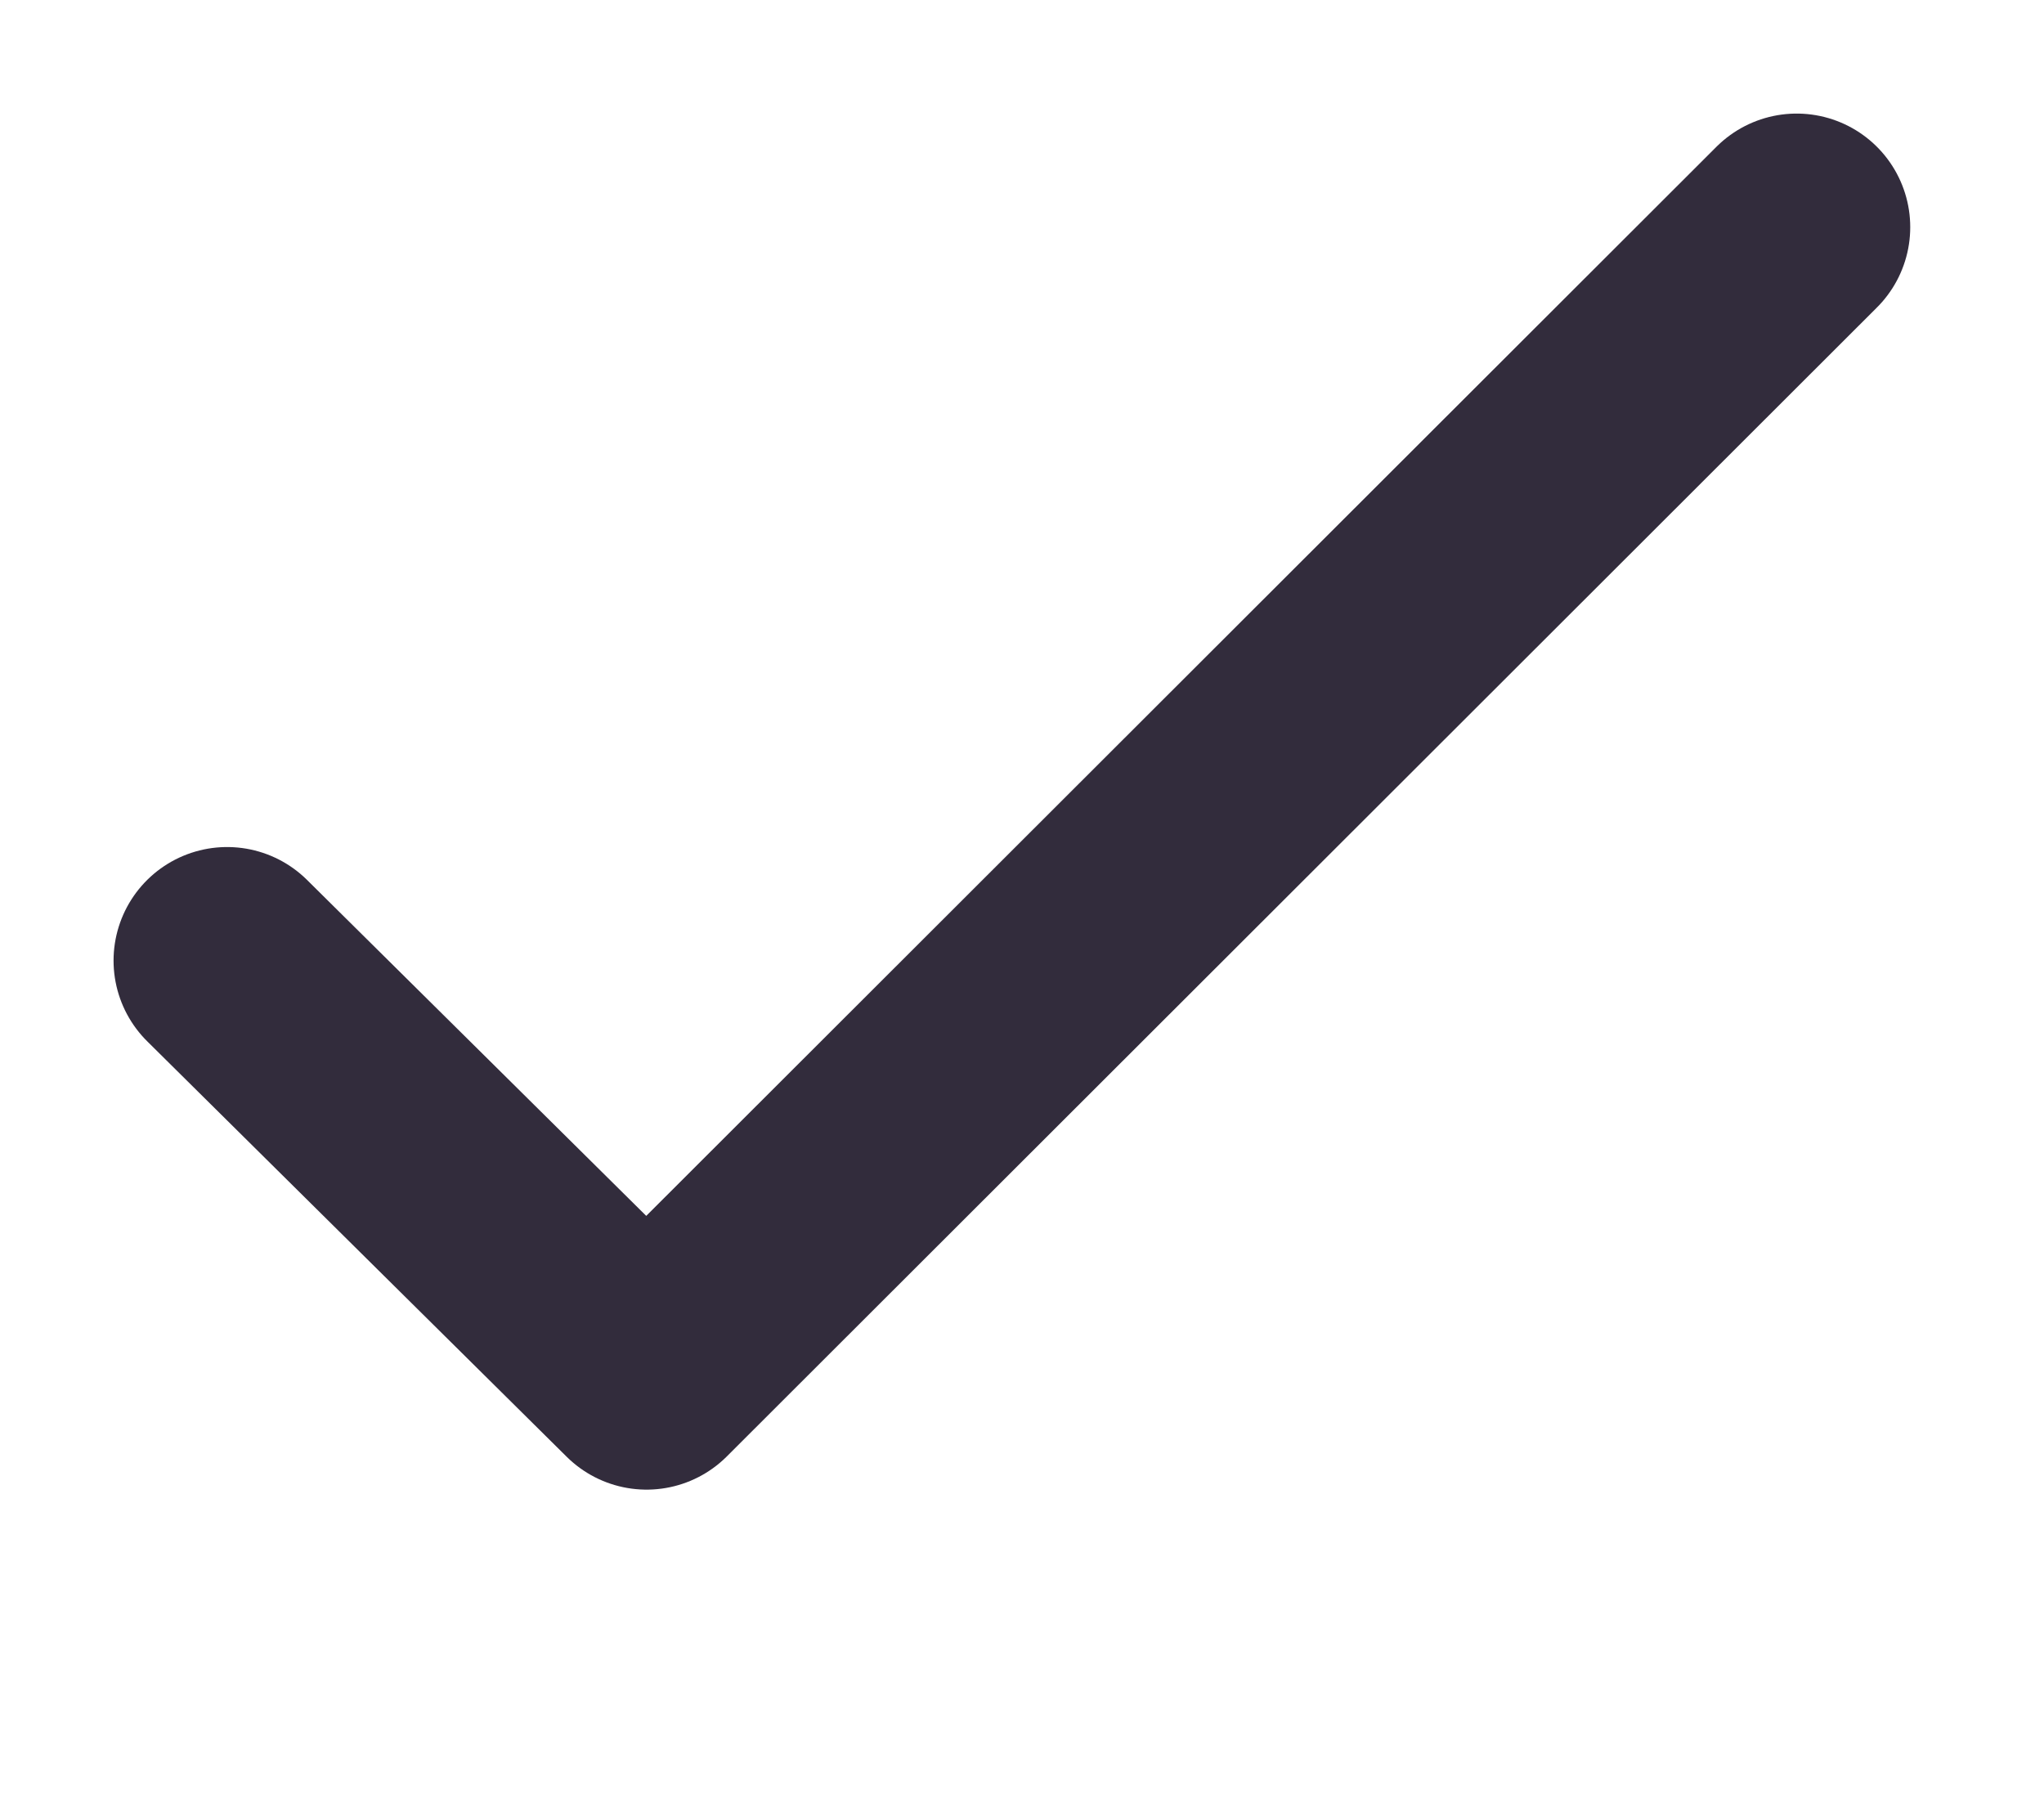 <svg width="9" height="8" viewBox="0 0 9 8" fill="none" xmlns="http://www.w3.org/2000/svg">
<path d="M1 4.229C1.997 5.216 2.847 6.058 2.847 6.058L7.911 1" stroke="#322C3C" stroke-width="1" stroke-linecap="round" stroke-linejoin="round"/>
</svg>
